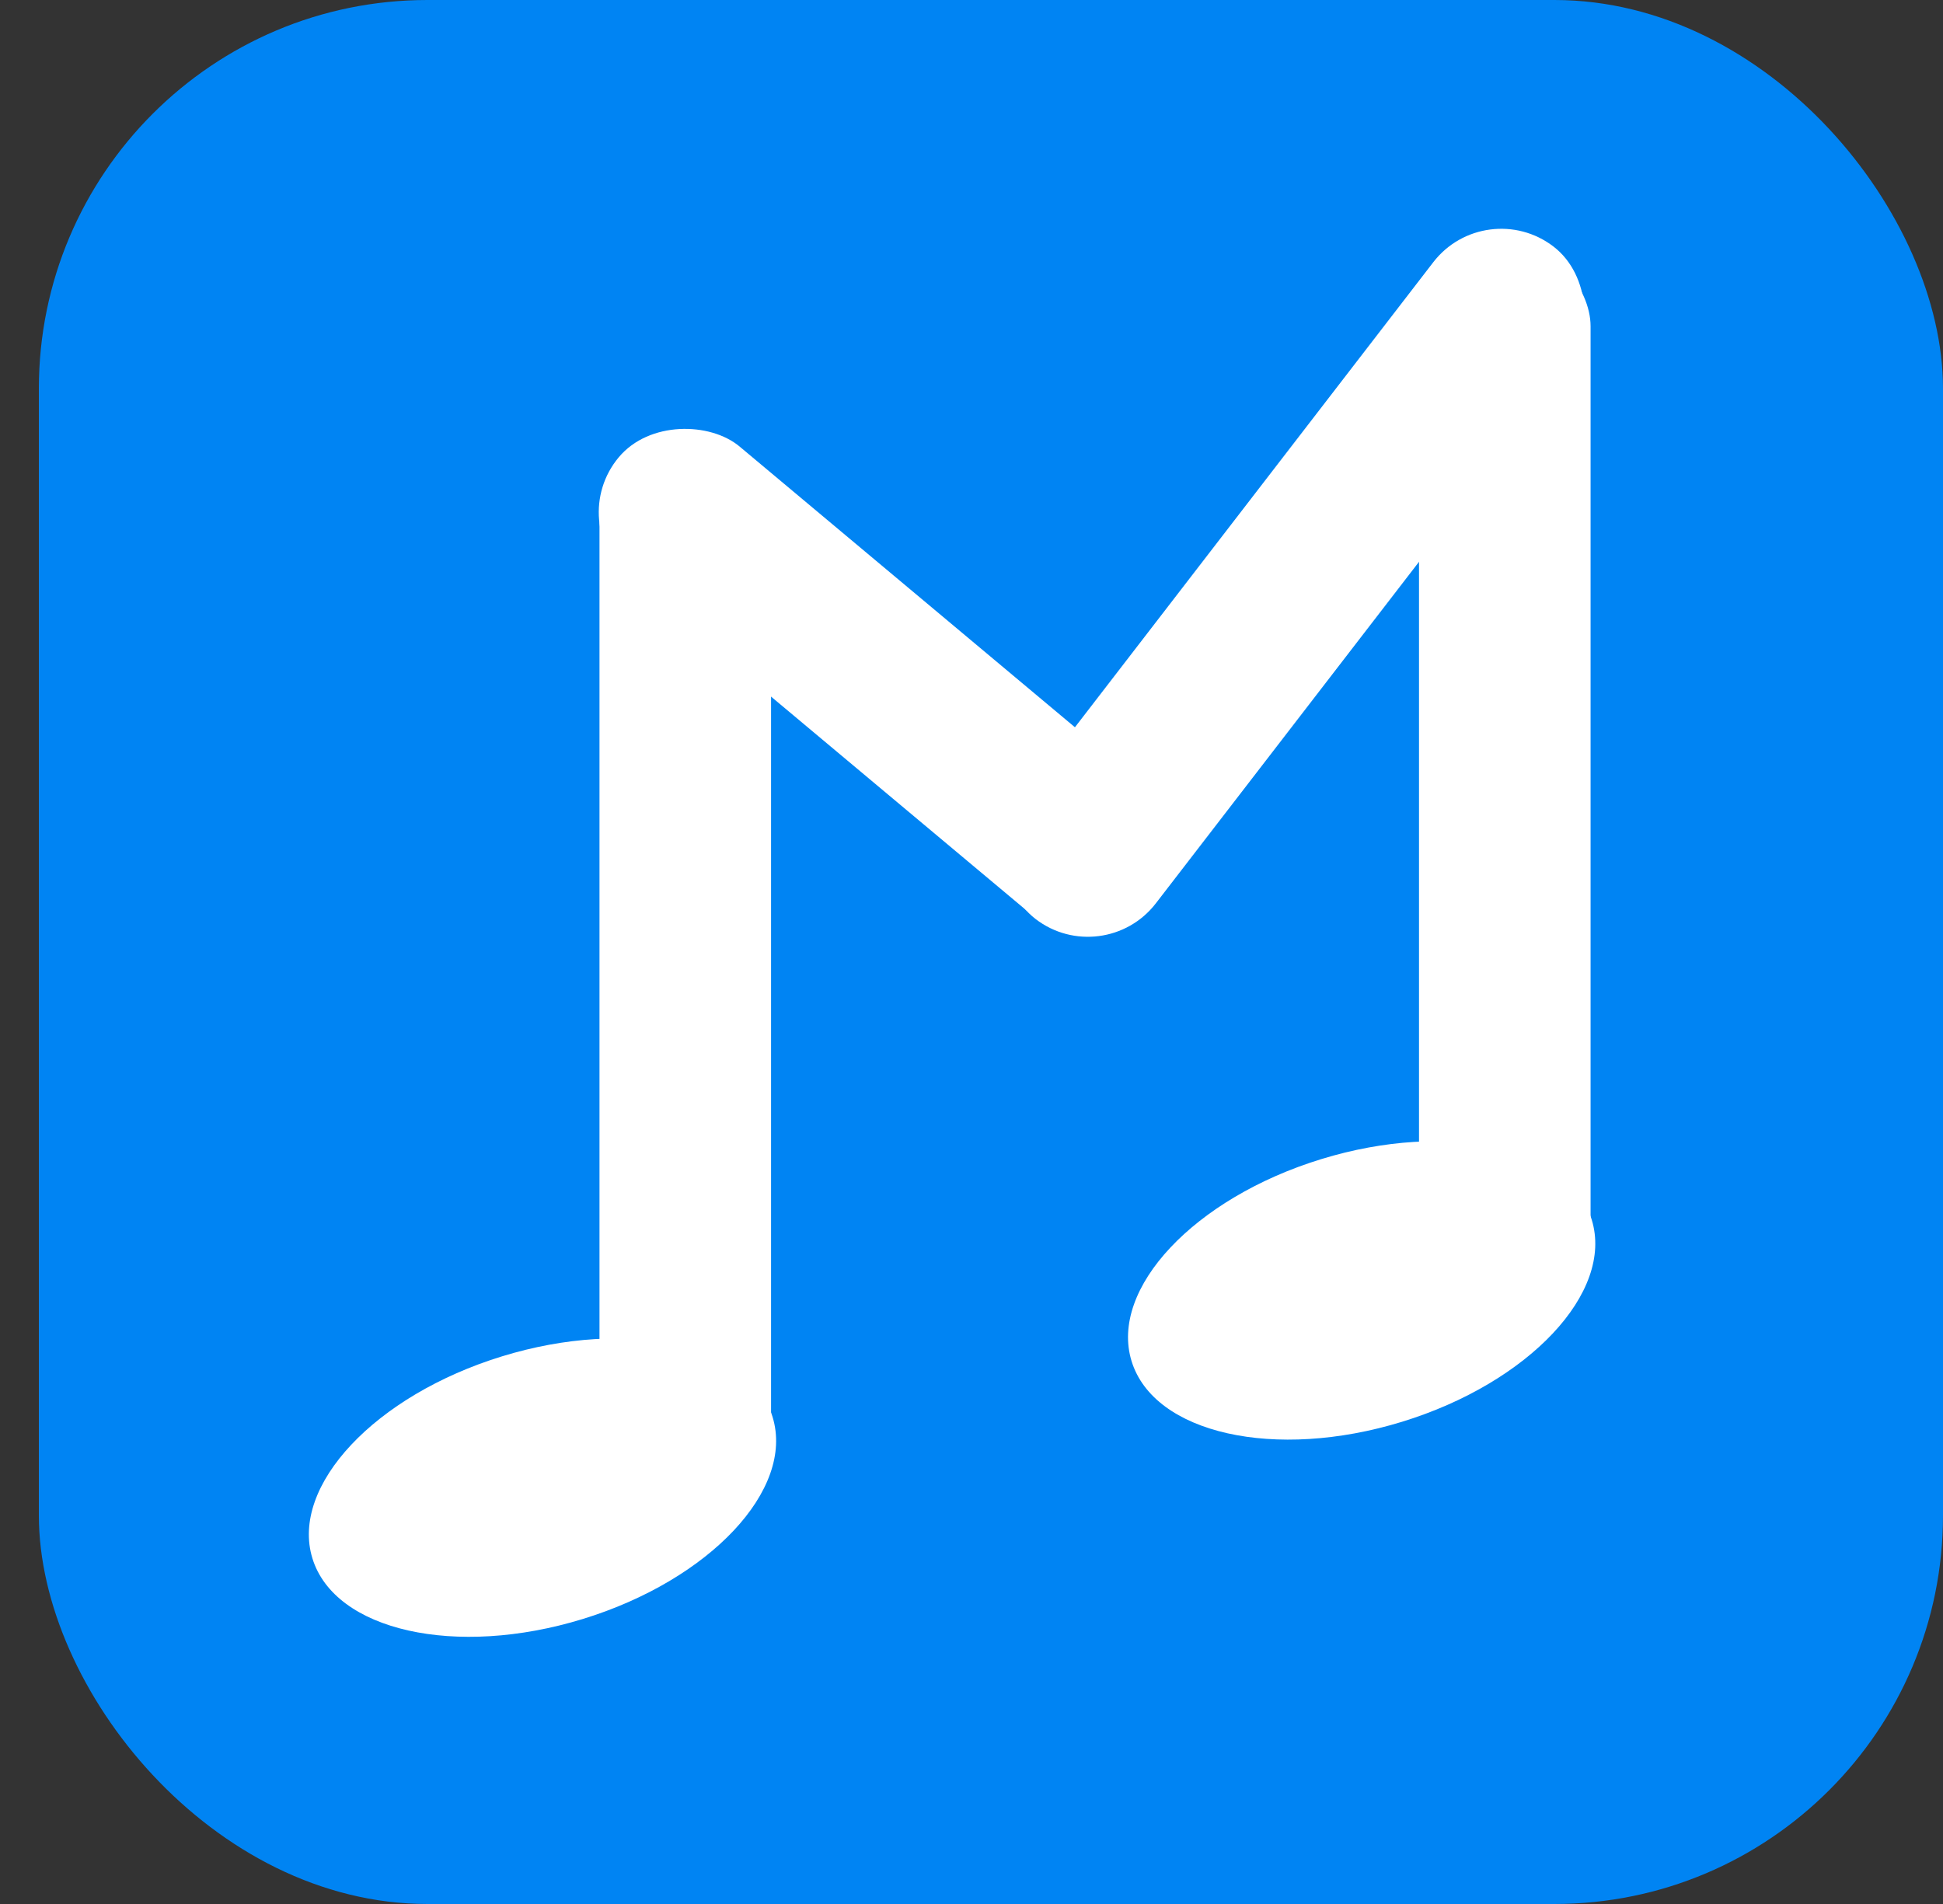 <svg width="50" height="49" viewBox="0 0 50 49" fill="none" xmlns="http://www.w3.org/2000/svg">
<rect x="0" y="0" width="50" height="49" fill="#333333" stroke="none"/>
<rect x="1" width="49" height="49" rx="10" fill="#0084F3"/>
<ellipse cx="13.96" cy="38.285" rx="6.194" ry="3.536" transform="rotate(-17.077 13.96 38.285)" fill="white"/>
<rect x="15.427" y="11.26" width="4.415" height="27.414" rx="2.208" fill="white"/>
<ellipse cx="35.04" cy="33.21" rx="6.194" ry="3.536" transform="rotate(-17.077 35.04 33.21)" fill="white"/>
<rect x="36.516" y="6.187" width="4.415" height="27.414" rx="2.208" fill="white"/>
<rect x="14.506" y="13.46" width="4.415" height="17.881" rx="2.208" transform="rotate(-50.063 14.506 13.46)" fill="white"/>
<rect x="28.396" y="24.997" width="4.415" height="21.843" rx="2.208" transform="rotate(-142.386 28.396 24.997)" fill="white"/>
</svg>
